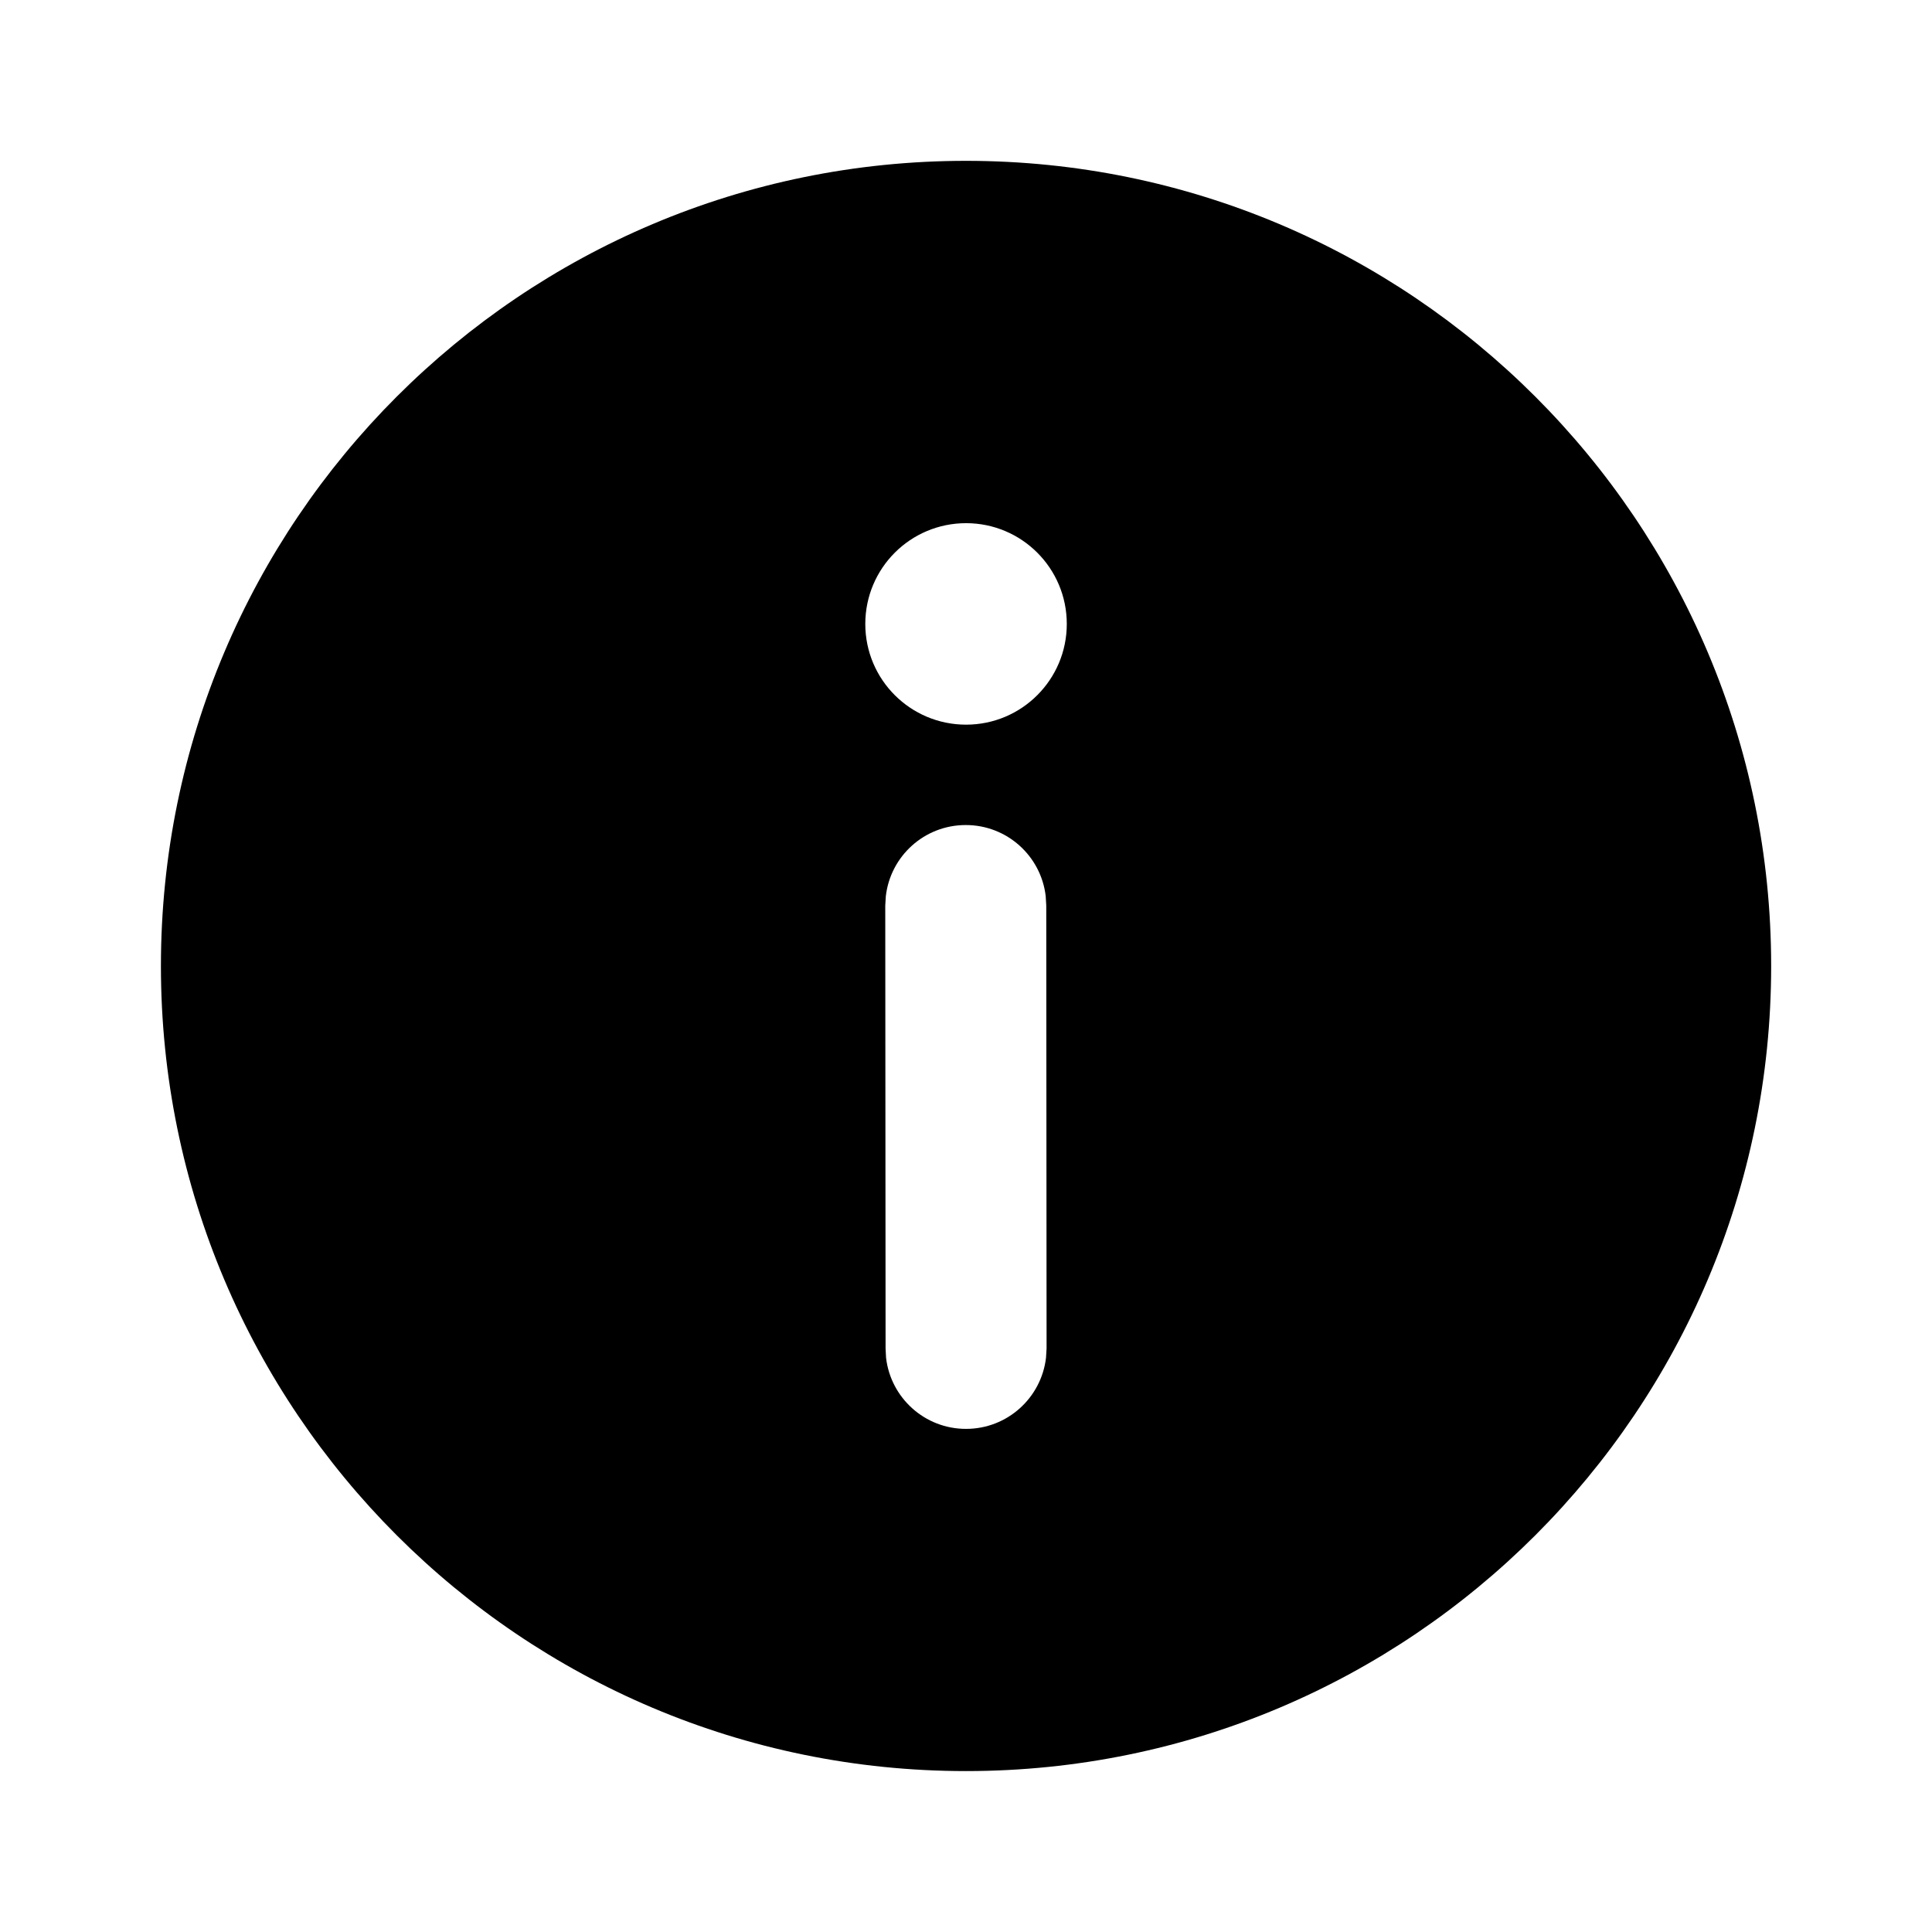 <svg  viewBox="0 0 24 24"  xmlns="http://www.w3.org/2000/svg">
<path d="M12 1.998C17.524 1.998 22.002 6.476 22.002 12C22.002 17.523 17.524 22.001 12 22.001C6.476 22.001 1.999 17.523 1.999 12C1.999 6.476 6.476 1.998 12 1.998ZM11.996 10.249C11.483 10.249 11.061 10.635 11.004 11.133L10.997 11.249L11.001 16.751L11.007 16.867C11.065 17.365 11.488 17.751 12.001 17.75C12.514 17.75 12.936 17.364 12.994 16.866L13.001 16.75L12.997 11.248L12.99 11.131C12.932 10.634 12.509 10.248 11.996 10.249ZM12.001 6.499C11.309 6.499 10.749 7.059 10.749 7.751C10.749 8.442 11.309 9.002 12.001 9.002C12.692 9.002 13.252 8.442 13.252 7.751C13.252 7.059 12.692 6.499 12.001 6.499Z" />
</svg>
